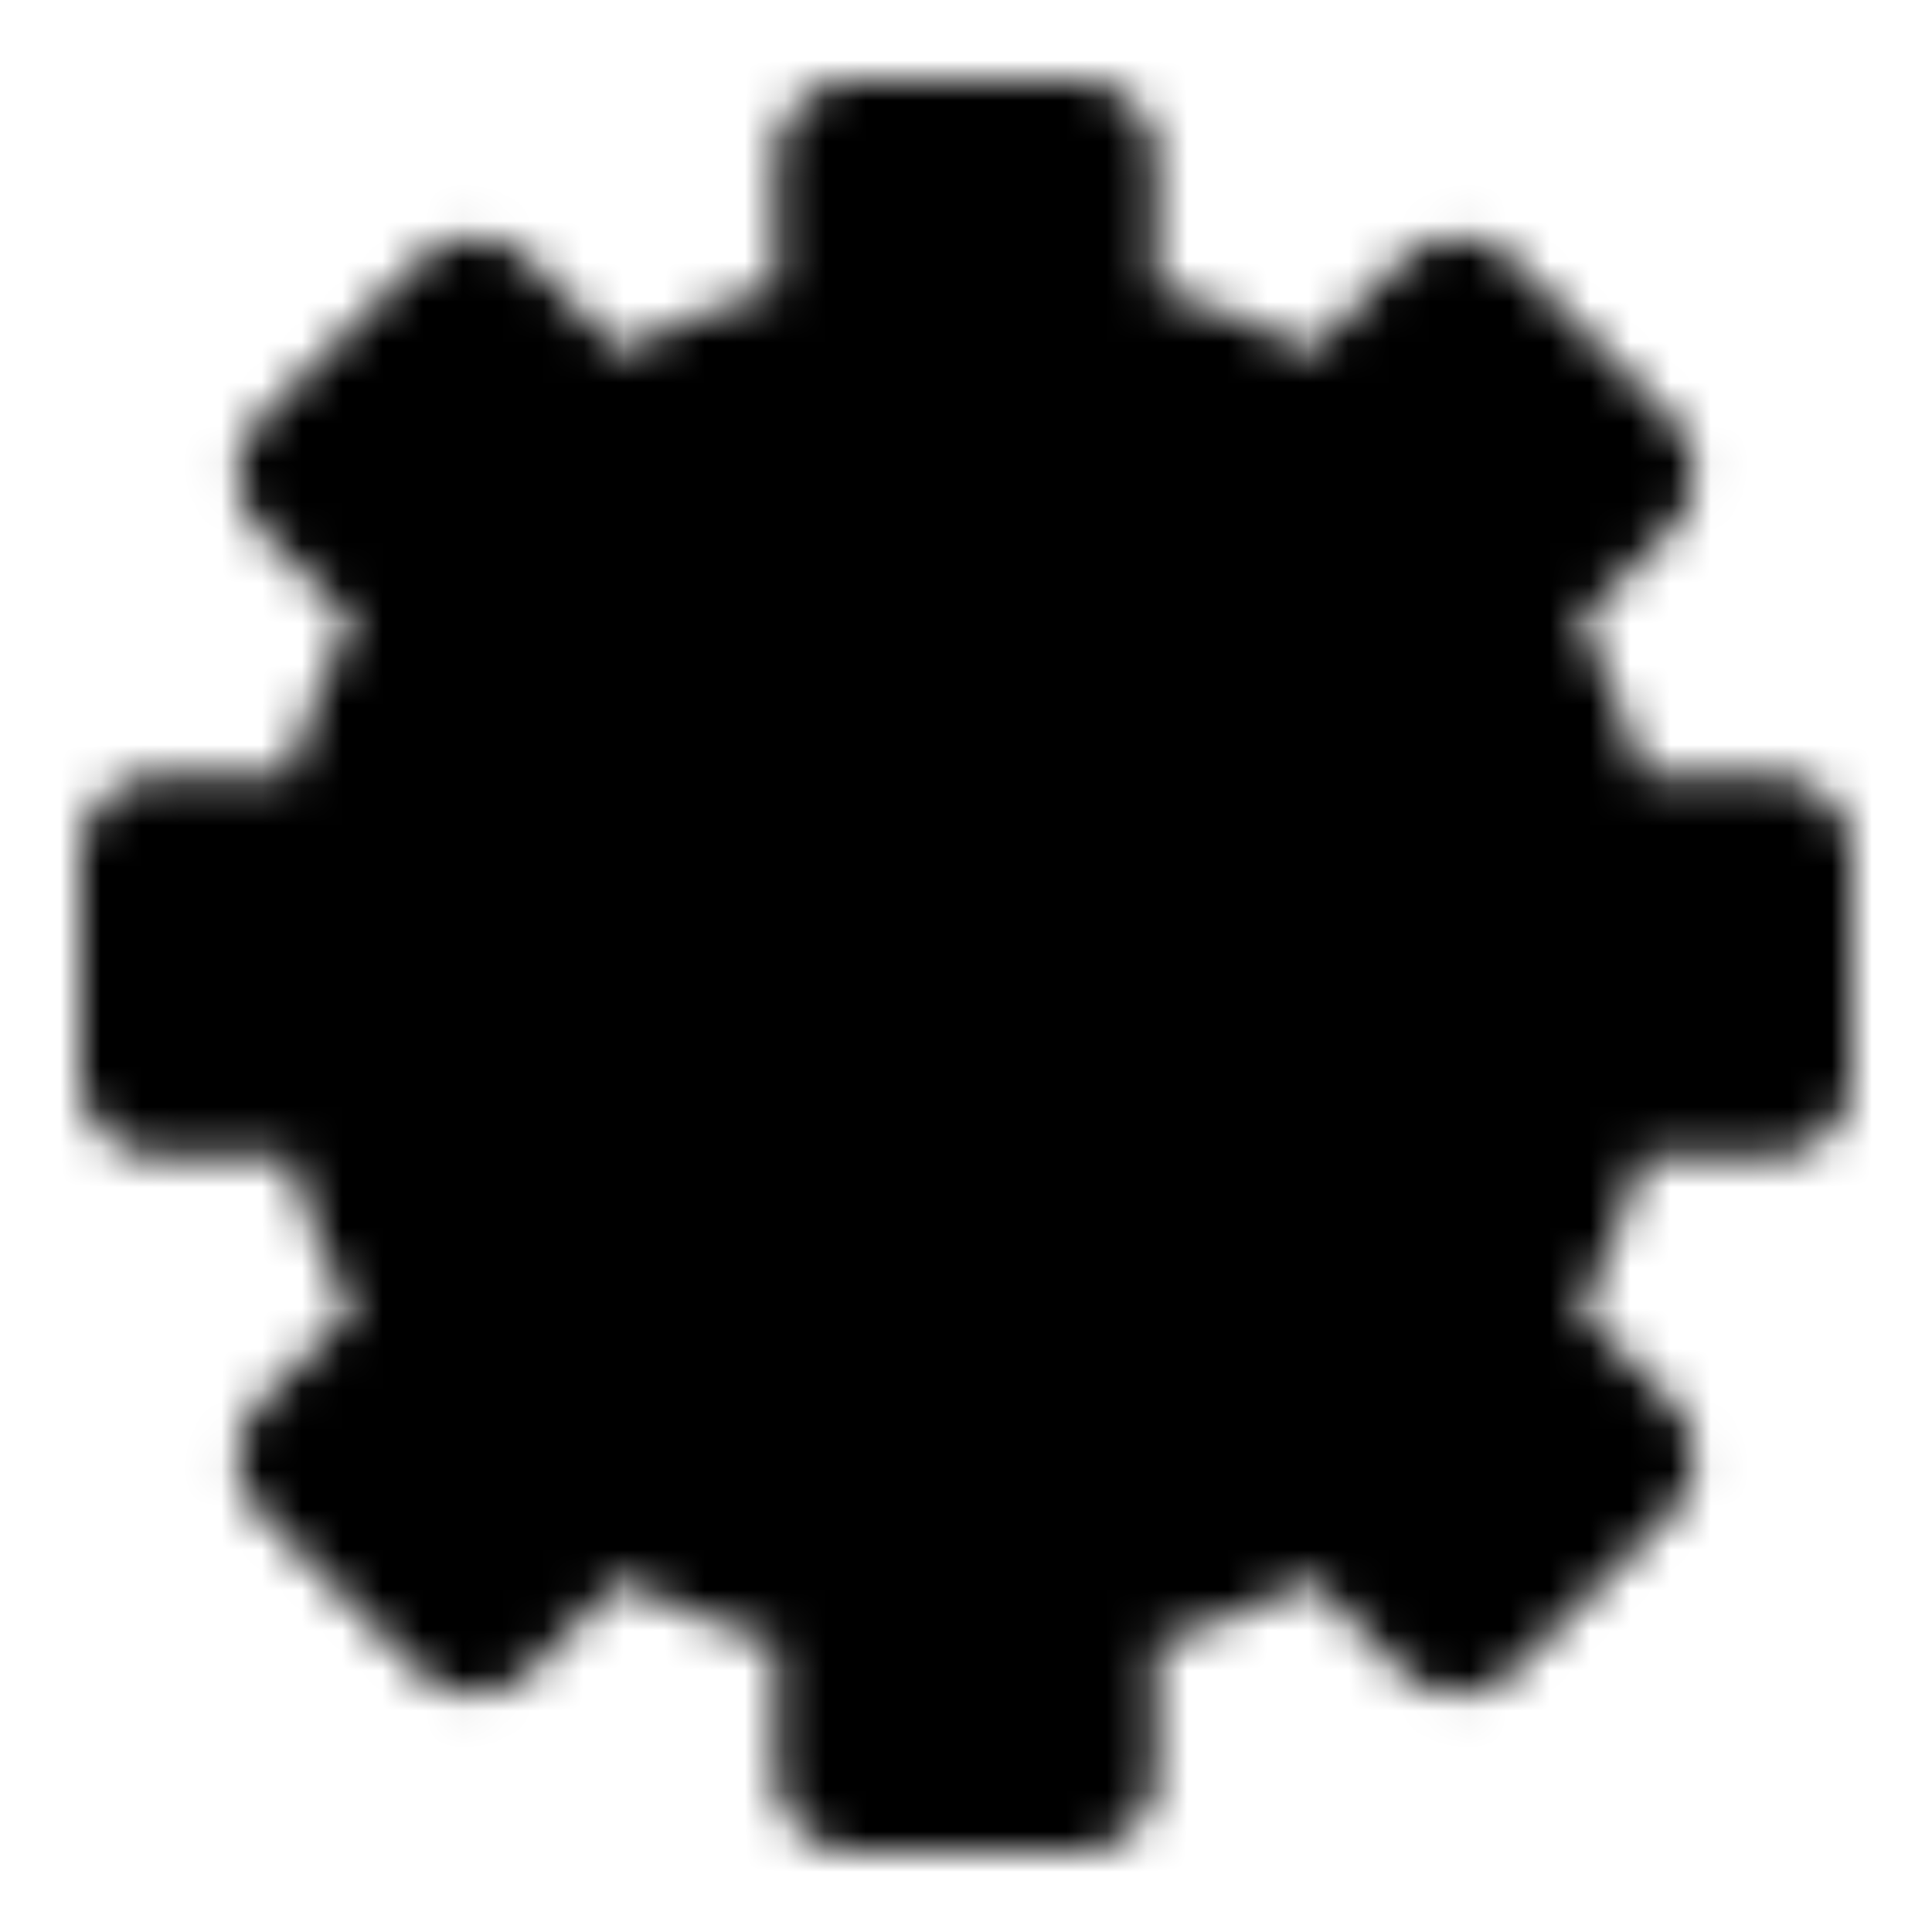 <svg xmlns="http://www.w3.org/2000/svg" width="30px" height="30px" preserveAspectRatio="xMidYMid meet" viewBox="0 0 48 48"><mask id="svgIDa"><g fill="none" stroke-linejoin="round" stroke-width="4"><path fill="#fff" stroke="#fff" d="M36.686 15.171a15.37 15.37 0 0 1 2.529 6.102H44v5.454h-4.785a15.37 15.37 0 0 1-2.529 6.102l3.385 3.385l-3.857 3.857l-3.385-3.385a15.37 15.37 0 0 1-6.102 2.529V44h-5.454v-4.785a15.37 15.37 0 0 1-6.102-2.529l-3.385 3.385l-3.857-3.857l3.385-3.385a15.37 15.37 0 0 1-2.529-6.102H4v-5.454h4.785a15.37 15.37 0 0 1 2.529-6.102l-3.385-3.385l3.857-3.857l3.385 3.385a15.37 15.37 0 0 1 6.102-2.529V4h5.454v4.785a15.37 15.37 0 0 1 6.102 2.529l3.385-3.385l3.857 3.857l-3.385 3.385Z"/><path fill="#000" stroke="#000" d="M24 29a5 5 0 1 0 0-10a5 5 0 0 0 0 10Z"/></g></mask><path fill="currentColor" d="M0 0h48v48H0z" mask="url(#svgIDa)"/></svg>